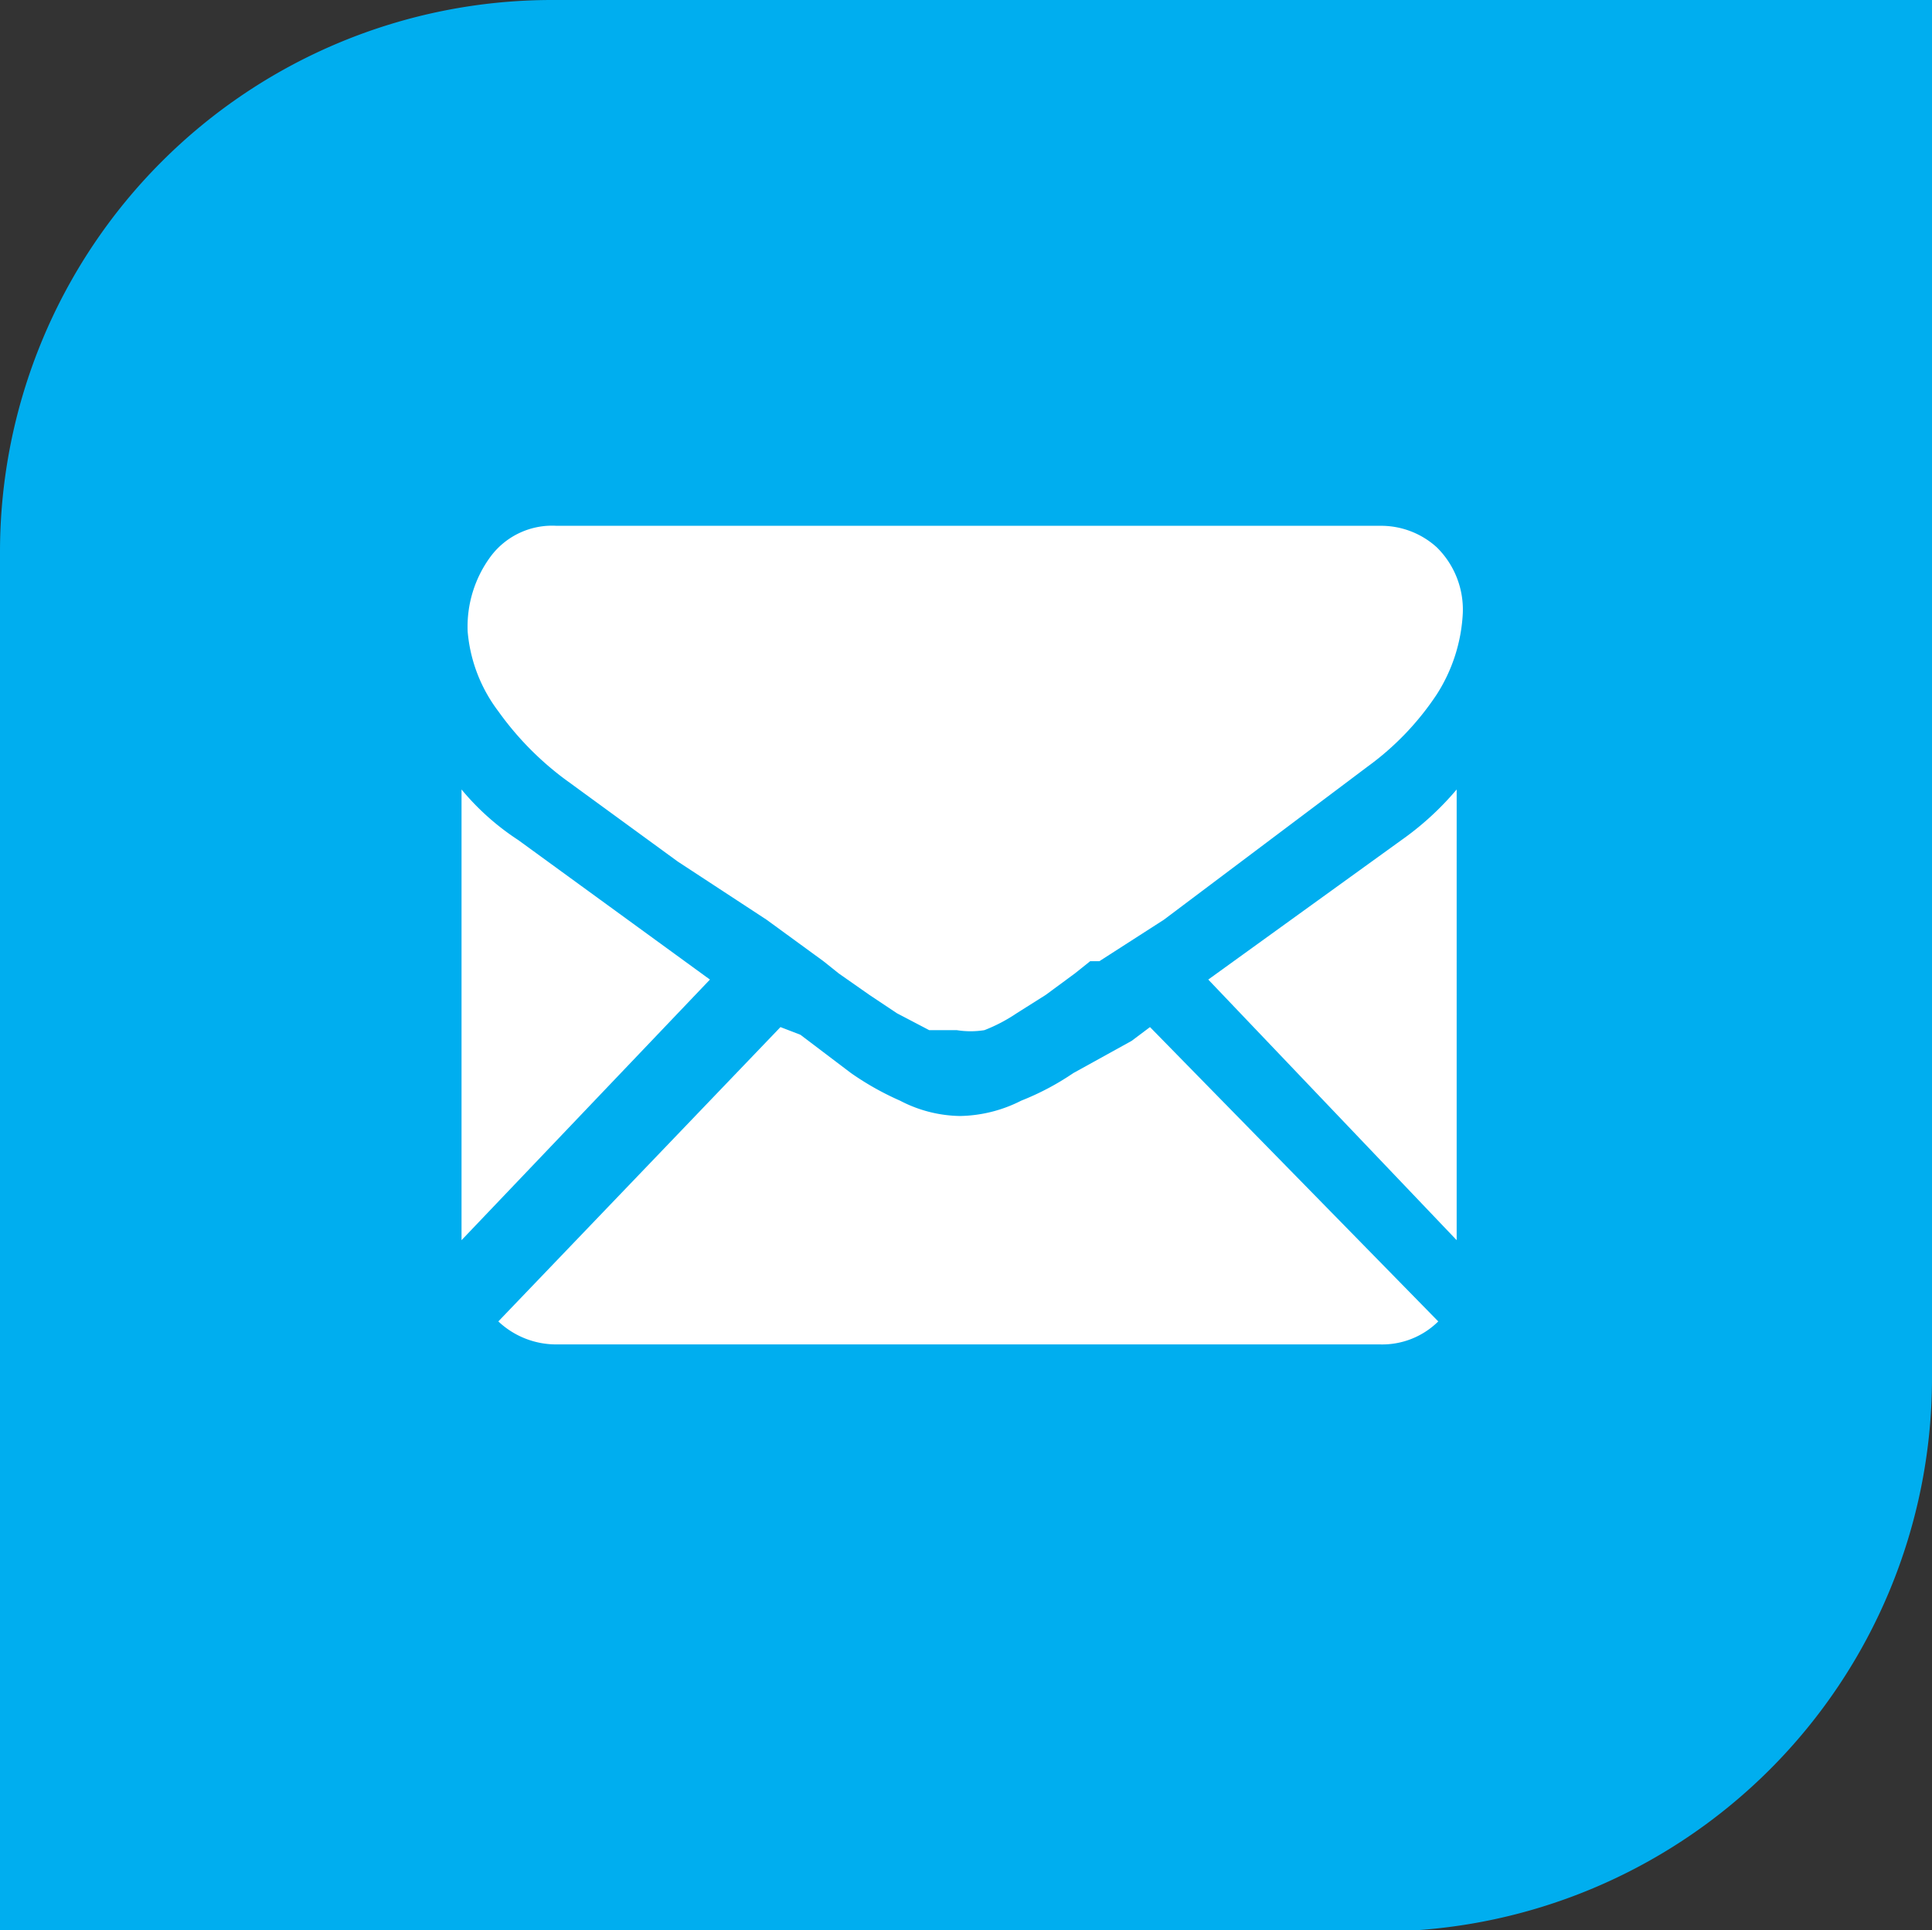 <svg xmlns="http://www.w3.org/2000/svg" viewBox="0 0 12.6 12.59"><rect x="0" y="0" width="12.6" height="12.59" fill="#333333" stroke="none"/><defs><style>.cls-1{fill:#00aeef;fill-rule:evenodd;}.cls-2{fill:#fff;}</style></defs><title>mail</title><g id="Vrstva_2" data-name="Vrstva 2"><g id="Resume"><g id="Rounded_Rectangle_1" data-name="Rounded Rectangle 1"><path class="cls-1" d="M3.6,0A3.6,3.6,0,0,0,0,3.6v9H9A3.61,3.61,0,0,0,12.6,9V0Z"/></g><g id="Mail_icon" data-name="Mail icon"><path class="cls-2" d="M7.38,6.79,7,7a1.74,1.74,0,0,1-.34.18.91.91,0,0,1-.4.1h0a.87.87,0,0,1-.39-.1A1.87,1.87,0,0,1,5.55,7l-.33-.25L5.09,6.7,3.25,8.62a.55.55,0,0,0,.38.15H9a.52.52,0,0,0,.38-.15L7.5,6.7Zm-4-1.31a1.65,1.65,0,0,1-.37-.33V8.09l1.62-1.7Zm4.5.91,1.62,1.7V5.15a1.91,1.91,0,0,1-.36.33ZM3.68,5.08l.74.54L5,6l.37.27,0,0,.1.08.2.14.18.12.21.11.18,0h0a.57.57,0,0,0,.18,0,1.06,1.06,0,0,0,.21-.11l.19-.12.19-.14.1-.08.06,0L7.59,6l1.33-1a1.83,1.83,0,0,0,.45-.47A1.08,1.08,0,0,0,9.54,4a.57.57,0,0,0-.17-.43A.54.54,0,0,0,9,3.43H3.63a.5.5,0,0,0-.43.2.77.77,0,0,0-.15.49,1,1,0,0,0,.2.52A2,2,0,0,0,3.68,5.08Z"/></g></g></g></svg>